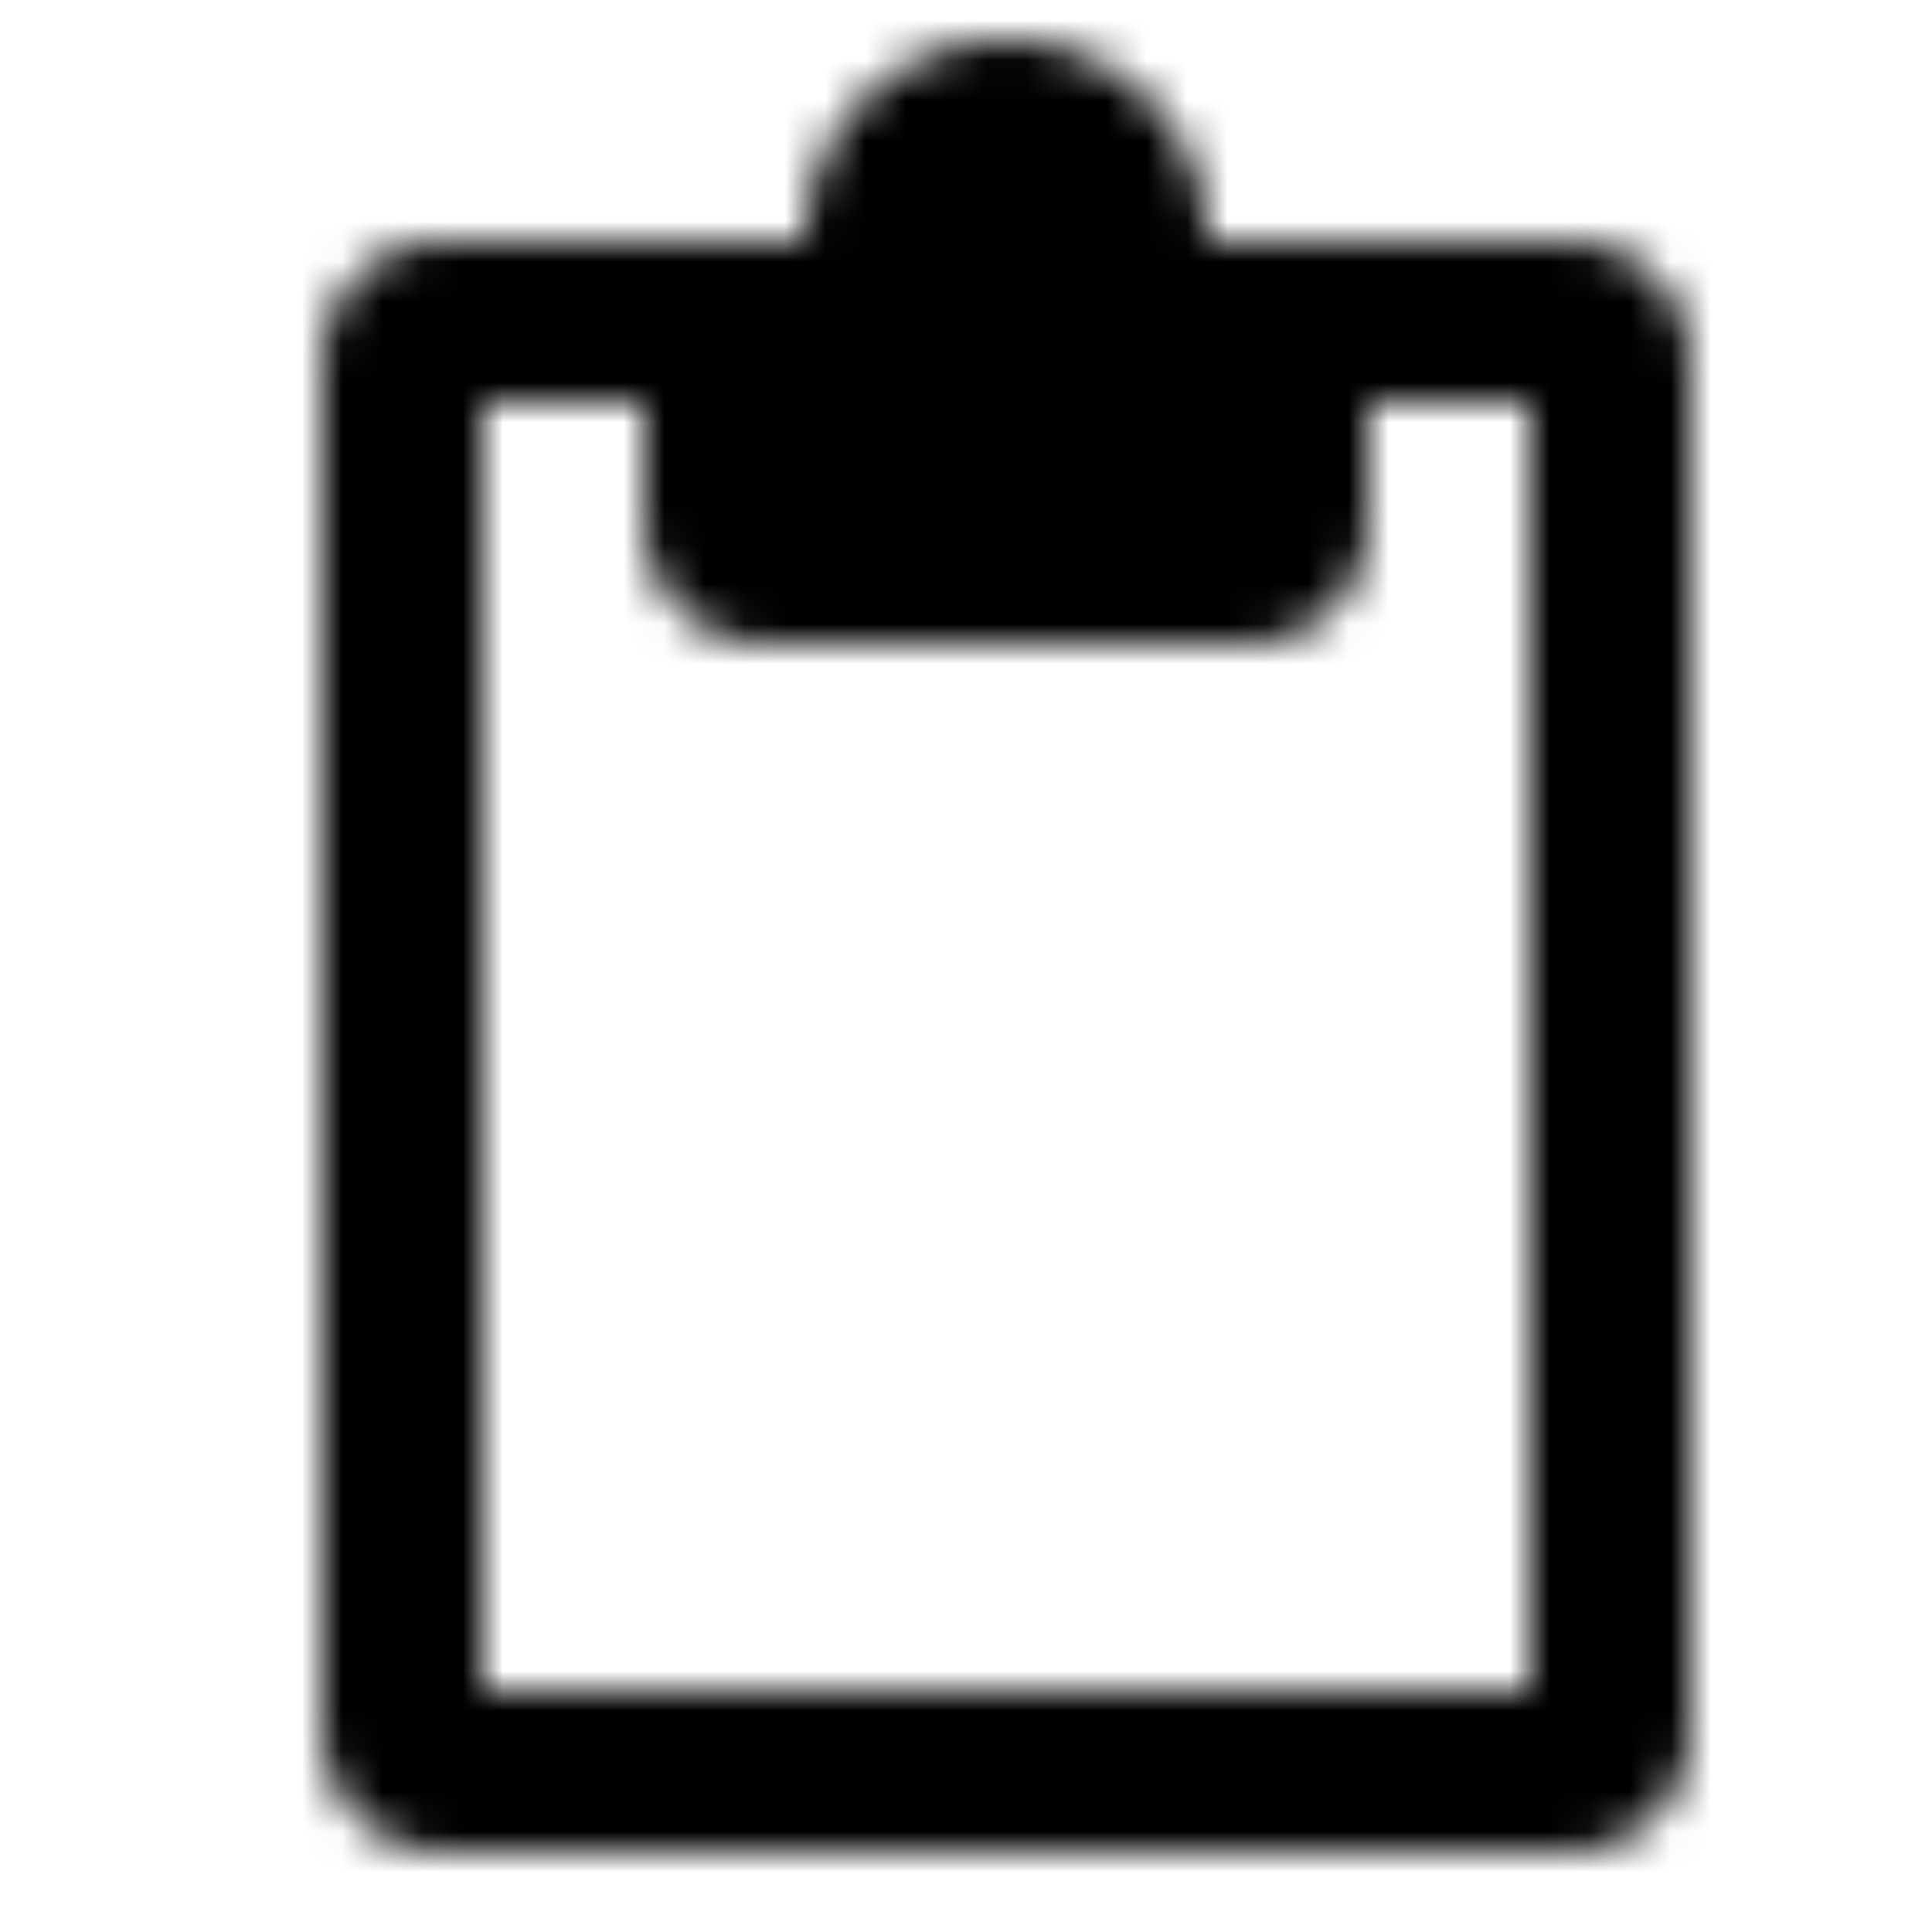 <svg xmlns="http://www.w3.org/2000/svg" xmlns:xlink="http://www.w3.org/1999/xlink" width="48" height="48" viewBox="0 0 48 48"><defs><mask id="ipTNotepad0"><g fill="none" stroke="#fff" stroke-width="4"><path d="M18 8h-7a1 1 0 0 0-1 1v34a1 1 0 0 0 1 1h28a1 1 0 0 0 1-1V9a1 1 0 0 0-1-1h-7"/><path fill="#555" d="M18 13V8h3.95a.05.05 0 0 0 .05-.05V6a3 3 0 1 1 6 0v1.95c0 .028.022.05.05.05H32v5a1 1 0 0 1-1 1H19a1 1 0 0 1-1-1Z"/></g></mask></defs><path fill="currentColor" d="M0 0h48v48H0z" mask="url(#ipTNotepad0)"/></svg>